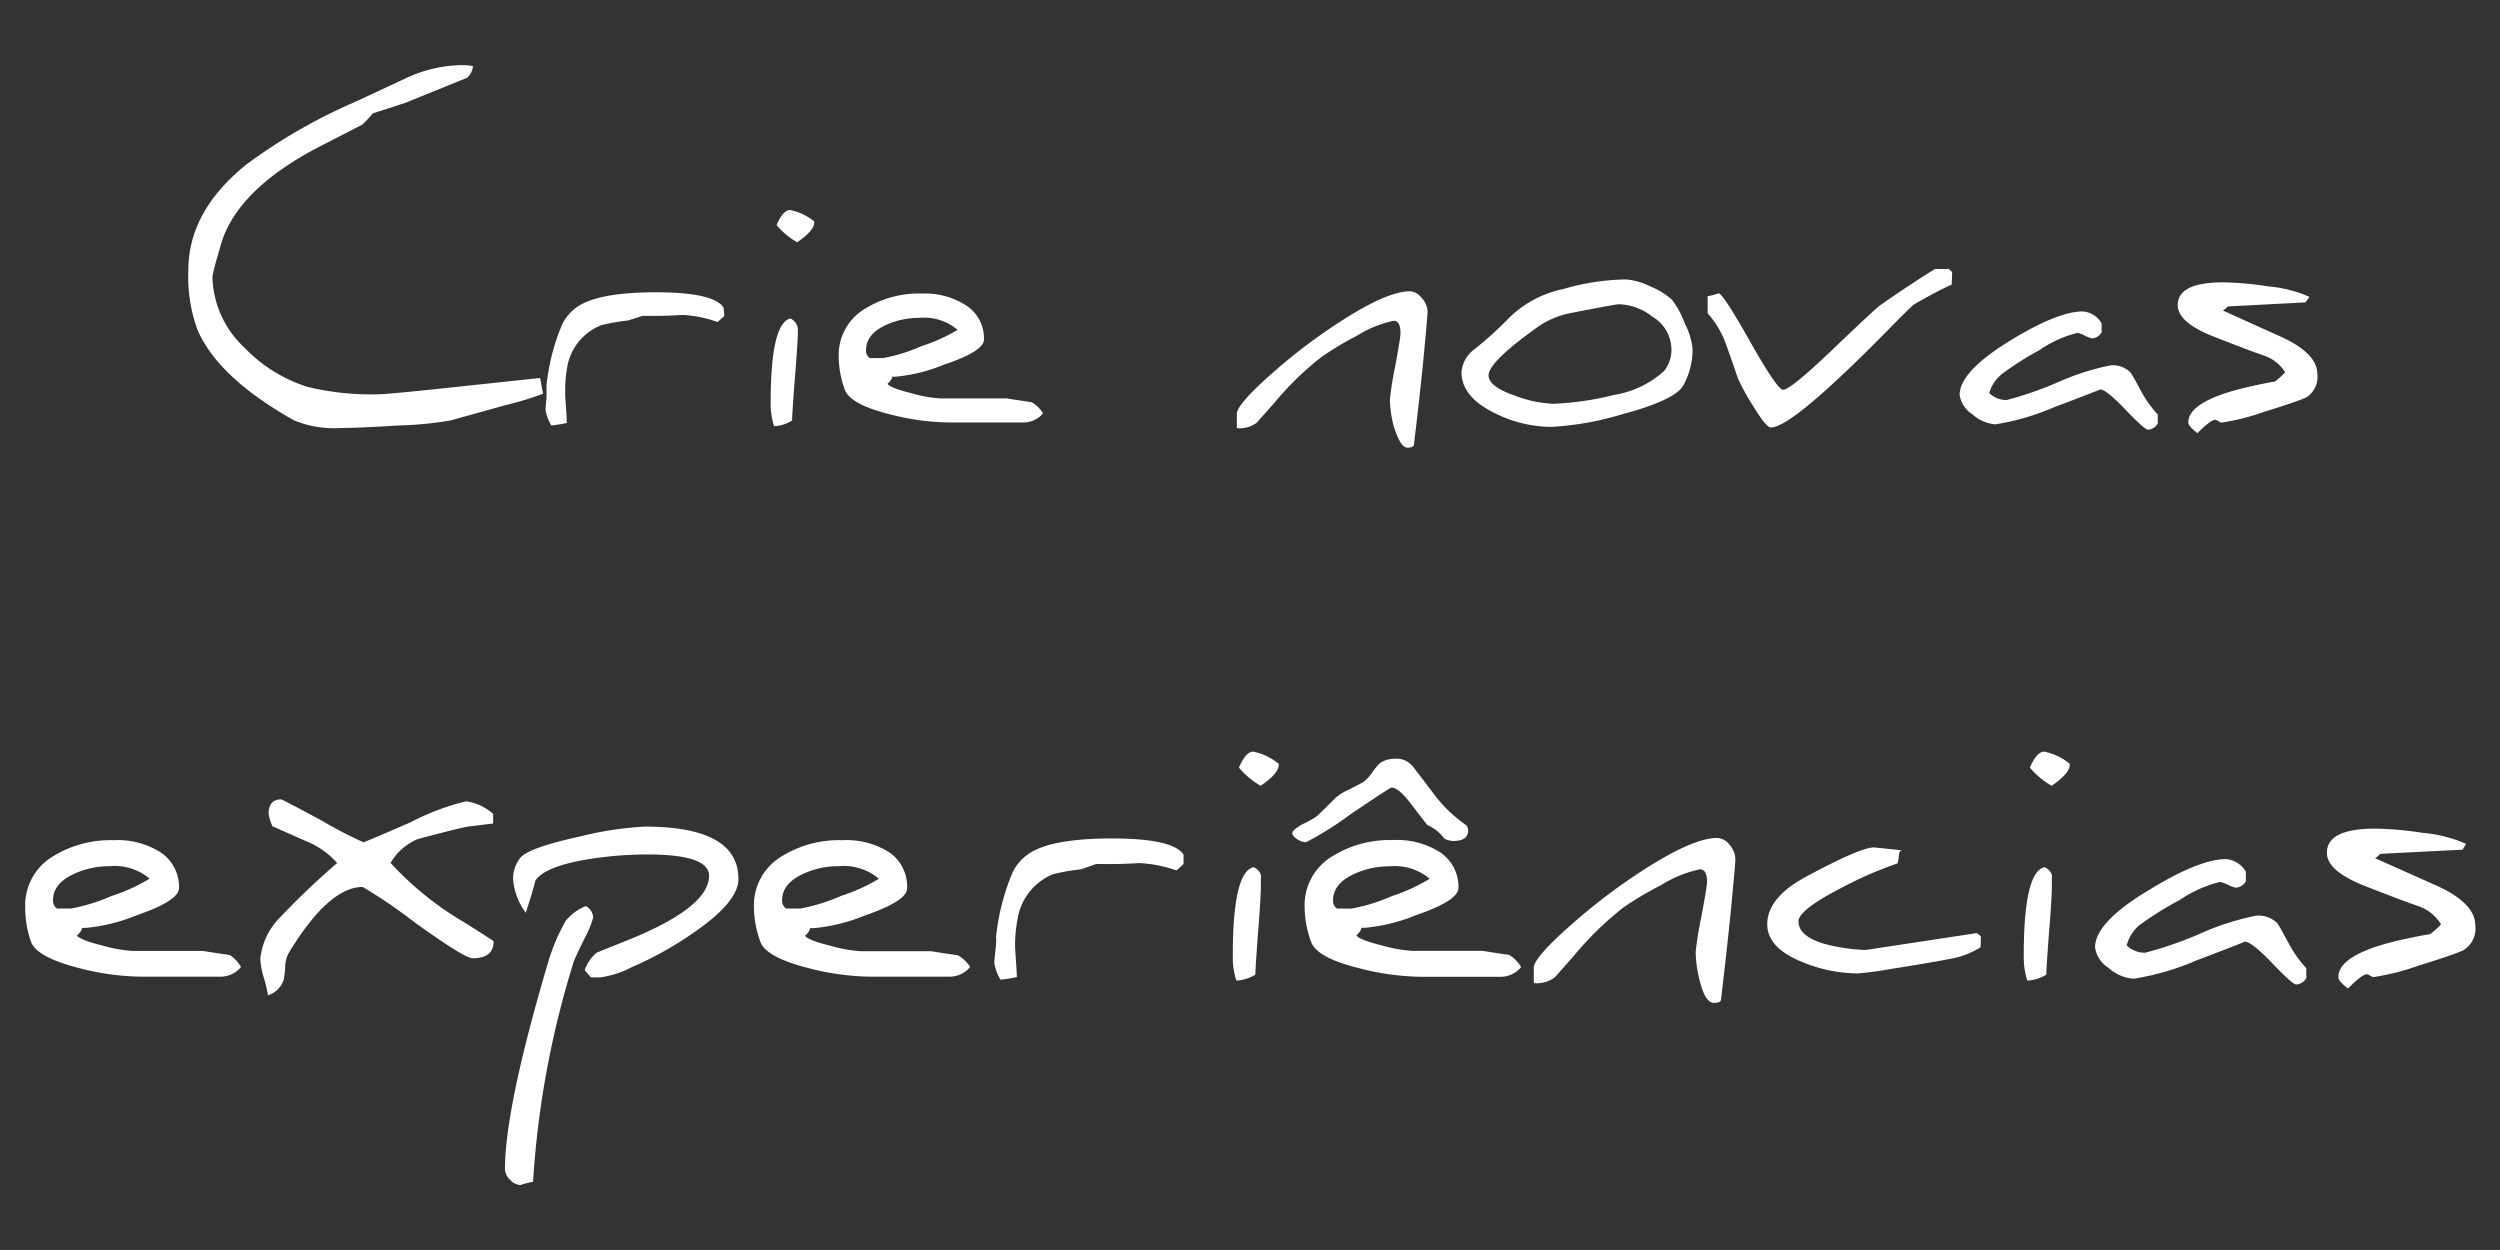 <svg id="Arte" xmlns="http://www.w3.org/2000/svg" viewBox="0 0 198.43 99.21"><rect x="0" y="0" width="198.43" height="99.21" fill="#333333" stroke="none"/><defs><style>.cls-1{fill:#fff;}</style></defs><title>frasebanner</title><path class="cls-1" d="M39,32.47l-3.24.9a27.57,27.57,0,0,1-4.13.4q-3.19.2-4.55.2a8.3,8.3,0,0,1-3.75-.61q-6-3.37-7.65-7.17a12.25,12.25,0,0,1-.73-4.75q0-4.67,4.6-8.38a43.43,43.43,0,0,1,8.7-5l4.05-1.89a10.72,10.72,0,0,1,4.33-1,6.51,6.51,0,0,1,.91.07,1.4,1.4,0,0,1-.46.93l-4.93,2L29.59,9a7.83,7.83,0,0,1-.85.9l-3.19,1.64q-6.18,3.15-7.79,7.19-.17.43-.53,1.75a11.63,11.63,0,0,0-.37,1.5,7.93,7.93,0,0,0,2.56,5.63,11.86,11.86,0,0,0,5,3.1,21.34,21.34,0,0,0,5.74.58q.5,0,4.38-.4L42.87,30l.23,1.25a23.78,23.78,0,0,1-3,.91Z"/><path class="cls-1" d="M57.49,25.08l-.53.48A9.78,9.78,0,0,0,54.26,25h-.13q-1.25.07-1.83.07H51l-1.16.37a15.34,15.34,0,0,0-2.11.37A4.36,4.36,0,0,0,45,29.27,9.53,9.53,0,0,0,44.86,31c0,.13,0,.27,0,.4q.13,1.84.13,2.17a10.08,10.08,0,0,1-1.23.2,3.41,3.41,0,0,1-.46-1.25q0-.18.08-.95c0-.51,0-.85,0-1a16.89,16.89,0,0,1,1.23-4.8,3.6,3.6,0,0,1,1.2-1.41q1.69-1.16,6.26-1.16t5.36,1.21Z"/><path class="cls-1" d="M63.07,30.26q-.2,2.69-.2,3.12a3,3,0,0,1-1.43.45,5.8,5.8,0,0,1-.27-1.89q0-6.28,1.56-6.66a1,1,0,0,1,.6.85c0-.14,0-.22,0-.23s0,.27,0,.45Q63.3,27.53,63.07,30.26Zm1.56-12.68,0,.07q0,.65-1.36,1.58a6.09,6.09,0,0,1-1.63-1.36q.5-1.2,1.08-1.2A4.38,4.38,0,0,1,64.63,17.58Z"/><path class="cls-1" d="M82.79,32.8a2,2,0,0,1-1.59.73H75.32a19.29,19.29,0,0,1-4.55-.61q-3.29-.8-3.72-2a7.8,7.8,0,0,1-.48-2.61,4.28,4.28,0,0,1,2.16-3.85,8.12,8.12,0,0,1,4.45-1.16,6,6,0,0,1,3.59,1,3.11,3.11,0,0,1,1.33,2.65q0,.93-3.19,2a13.12,13.12,0,0,1-3.83.95l-.27,0c0,.16-.12.34-.37.56q.2.33,1.94.76a10.44,10.44,0,0,0,2.22.4h5.28s.66.11,2,.3A2.63,2.63,0,0,1,82.79,32.8ZM76,26.18a4.05,4.05,0,0,0-3-.95,6.33,6.33,0,0,0-2.67.56q-1.59.73-1.59,2a.68.68,0,0,0,.3.63h1.06a13.68,13.68,0,0,0,3.05-.95A13.31,13.31,0,0,0,76,26.18Z"/><path class="cls-1" d="M113.31,24.72q0,.35-.35,4-.3,3-.73,6.54,0,.27-.53.27t-1.06-1.63a9.09,9.09,0,0,1-.32-2.21,26.24,26.24,0,0,1,.42-2.62q.42-2.26.42-2.61,0-1-.53-1a8.81,8.81,0,0,0-2.91,1.18,24.85,24.85,0,0,0-2.81,1.68,24,24,0,0,0-3.8,3.7l-1.36,1.53a2.26,2.26,0,0,1-1.58.43V32.85q0-.78,3.05-3.44a44.76,44.76,0,0,1,5.11-3.85q3.75-2.44,5.58-2.44a1.25,1.25,0,0,1,.93.53A1.65,1.65,0,0,1,113.31,24.72Z"/><path class="cls-1" d="M134.34,27.62a5.86,5.86,0,0,1-.75,3q-.68,1.15-4.83,2.26a23.74,23.74,0,0,1-5.63,1,10.07,10.07,0,0,1-4.47-1.08Q116,31.51,116,29.53a2.52,2.52,0,0,1,1-1.79,26.77,26.77,0,0,0,2.71-2.44,8.59,8.59,0,0,1,4.38-2.36,18.48,18.48,0,0,1,5-.76,5.38,5.38,0,0,1,1.89.55,6,6,0,0,1,1.73,1.06,7,7,0,0,1,1,1.85A5.82,5.82,0,0,1,134.34,27.62Zm-1.69-.13a3,3,0,0,0-1.48-2.34,4.43,4.43,0,0,0-2.69-1q-.25,0-3.87.71a6.75,6.75,0,0,0-2.54,1.08q-3.92,2.79-3.92,3.85,0,.9,2.14,1.63a9.58,9.58,0,0,0,3,.63,23.42,23.42,0,0,0,4.8-.7,7.74,7.74,0,0,0,4-1.91A2.68,2.68,0,0,0,132.65,27.49Z"/><path class="cls-1" d="M154.91,22.59q-1.25.56-3,1.58-.15.08-2.29,2.26-7.4,7.5-9.06,7.5-.38,0-1.43-1.74A15.81,15.81,0,0,1,137.93,30q-.25-.75-.93-2.67a7.47,7.47,0,0,0-1.46-2.46V23.51a4.72,4.72,0,0,0,.86-.23s0,0,0,0q.35,0,2.51,3.83t2.62,3.83q.56,0,3.72-3,3.55-3.4,4-3.72,2.17-1.53,4.33-2.87h1.1l.27.25Z"/><path class="cls-1" d="M171.26,33.63a1,1,0,0,1-.76.48q-.27,0-1.79-1.59t-2-1.61s-1.21.49-3.62,1.39a19.38,19.38,0,0,1-4.71,1.38,3.07,3.07,0,0,1-1.84-.81,2.17,2.17,0,0,1-1-1.53q0-1.84,4-4.3,3.79-2.32,5.78-2.32a1.86,1.86,0,0,1,1.49.95v.71a.94.94,0,0,1-.76.48,2.77,2.77,0,0,1-.57-.22,2.54,2.54,0,0,0-.59-.22,9.25,9.25,0,0,0-3,1.36,24.14,24.14,0,0,0-3,1.91,3,3,0,0,0-1,1.51,1.94,1.94,0,0,0,1.38.55,27.64,27.64,0,0,0,4-1.38A19.82,19.82,0,0,1,167.51,29a2,2,0,0,1,1.58.55q.12.13.85,1.49a8.59,8.59,0,0,0,1.33,1.86Z"/><path class="cls-1" d="M183.93,29.68a1.9,1.9,0,0,1-.91,1.88q-.68.31-3.32,1.13a17.81,17.81,0,0,1-3.35.85.54.54,0,0,1-.27-.11.55.55,0,0,0-.25-.11q-.37,0-1.41,1.06-.73-.55-.73-.85,0-1.86,5.59-3,.35-.08,1.29-.25a6.94,6.94,0,0,0,.81-.73,3.19,3.19,0,0,0-1.64-1.31q-1.11-.38-4-1.51t-2.89-2.51q0-1.81,3.62-1.81a25.5,25.5,0,0,1,3.54.32,10.31,10.31,0,0,1,3.29.83L183,24l-6.16.32a3.1,3.1,0,0,1-.4.33l4.43,2Q183.93,28,183.93,29.68Z"/><path class="cls-1" d="M19.13,76.75a2.1,2.1,0,0,1-1.69.77H11.22a20.41,20.41,0,0,1-4.82-.65Q2.92,76,2.46,74.75A8.27,8.27,0,0,1,2,72a4.53,4.53,0,0,1,2.29-4.08,8.6,8.6,0,0,1,4.71-1.23,6.3,6.3,0,0,1,3.8,1,3.29,3.29,0,0,1,1.41,2.8q0,1-3.37,2.16a13.89,13.89,0,0,1-4.06,1l-.28,0q0,.25-.39.6.21.35,2.06.81a11.07,11.07,0,0,0,2.36.42h5.59s.7.12,2.11.32A2.78,2.78,0,0,1,19.13,76.75Zm-7.24-7a4.29,4.29,0,0,0-3.16-1,6.7,6.7,0,0,0-2.83.6q-1.69.77-1.69,2.09a.72.72,0,0,0,.32.67H5.64a14.48,14.48,0,0,0,3.23-1A14.11,14.11,0,0,0,11.88,69.74Z"/><path class="cls-1" d="M39.18,74.71q0,1.35-1.67,1.35-.63,0-4.57-2.83a41.6,41.6,0,0,0-4.15-2.83q-2.67,0-5.82,5.15a2.34,2.34,0,0,0-.33,1.09,7.12,7.12,0,0,1-.12,1.11A1.89,1.89,0,0,1,21.27,79a10.08,10.08,0,0,0-.35-1.46,5.93,5.93,0,0,1-.26-1.46,5.46,5.46,0,0,1,1.44-3.13,61.59,61.59,0,0,1,4.66-4.45,6.51,6.51,0,0,0-2.43-1.72l-2.71-1.2a4,4,0,0,1-.3-1q0-1.13,1-1.13.09,0,3.23,1.69a33.51,33.51,0,0,0,3.29,1.71q.12,0,3.78-1.6A19.26,19.26,0,0,1,37,63.6a4.11,4.11,0,0,1,2.14,1v.77q-.11,0-1.9.23-.33,0-4.08,1A4.48,4.48,0,0,0,31,68.49a25.18,25.18,0,0,0,5.87,4.73Q39,74.56,39.18,74.71Z"/><path class="cls-1" d="M47.08,72.83a7.75,7.75,0,0,1-.67,1.63q-.79,1.6-.88,1.9A73.69,73.69,0,0,0,42.31,93.8a6.19,6.19,0,0,0-1,.26h0a1.17,1.17,0,0,1-.82-.42,1.21,1.21,0,0,1-.41-.83q0-4.89,3.45-16.51a15.82,15.82,0,0,1,1.35-3.18,3.77,3.77,0,0,1,1.63-1.2A1.09,1.09,0,0,1,47.08,72.83Zm11.53-3.06q0,1.79-3.43,4.17a28,28,0,0,1-5,2.81,8,8,0,0,1-2.53.83H46.9L46.41,77a3.24,3.24,0,0,1,.95-1.39l1.92-.77q7-2.72,7-5.33,0-1.69-4.89-1.69a29.35,29.35,0,0,0-4.76.39q-3.36.56-4.13,1.67-.23.93-.77,2.57a5.23,5.23,0,0,1-1-2.6,2.65,2.65,0,0,1,.58-1.78Q42,67.28,46,66.4a27.2,27.2,0,0,1,5.17-.79Q58.61,65.61,58.61,69.77Z"/><path class="cls-1" d="M77,76.75a2.1,2.1,0,0,1-1.69.77H69.1a20.41,20.41,0,0,1-4.82-.65Q60.8,76,60.35,74.75A8.27,8.27,0,0,1,59.84,72a4.53,4.53,0,0,1,2.29-4.08,8.6,8.6,0,0,1,4.71-1.23,6.3,6.3,0,0,1,3.8,1A3.29,3.29,0,0,1,72,70.51q0,1-3.37,2.16a13.89,13.89,0,0,1-4.06,1l-.28,0q0,.25-.39.6.21.35,2.06.81a11.07,11.07,0,0,0,2.36.42h5.59s.7.12,2.11.32A2.78,2.78,0,0,1,77,76.75Zm-7.24-7a4.29,4.29,0,0,0-3.16-1,6.7,6.7,0,0,0-2.83.6q-1.69.77-1.69,2.09a.72.72,0,0,0,.32.67h1.13a14.48,14.48,0,0,0,3.23-1A14.11,14.11,0,0,0,69.77,69.74Z"/><path class="cls-1" d="M93.94,68.58l-.56.51a10.35,10.35,0,0,0-2.87-.58h-.14q-1.32.07-1.93.07H87L85.8,69a16.21,16.21,0,0,0-2.23.39A4.62,4.62,0,0,0,80.76,73a10.12,10.12,0,0,0-.19,1.83q0,.21,0,.42.14,2,.14,2.3a10.66,10.66,0,0,1-1.3.21,3.62,3.62,0,0,1-.49-1.32q0-.19.09-1t.05-1.09a17.9,17.9,0,0,1,1.3-5.08,3.82,3.82,0,0,1,1.27-1.49q1.79-1.23,6.63-1.23t5.68,1.28Z"/><path class="cls-1" d="M99.85,74.06q-.21,2.85-.21,3.3a3.16,3.16,0,0,1-1.51.47,6.16,6.16,0,0,1-.28-2q0-6.64,1.65-7a1,1,0,0,1,.63.9q0-.23-.05-.25,0,.19,0,.47Q100.09,71.16,99.85,74.06Zm1.65-13.43,0,.07q0,.69-1.44,1.67a6.47,6.47,0,0,1-1.72-1.44q.53-1.27,1.14-1.27A4.64,4.64,0,0,1,101.5,60.63Z"/><path class="cls-1" d="M116.53,65.91q0,.84-1.18.84a1.72,1.72,0,0,1-.7-.18,3.33,3.33,0,0,0-1.37-1.09l-1.2-1.56q-1.05-1.41-1.63-1.41-.12,0-3.34,2.18a25.3,25.3,0,0,1-3.45,2.16,1.29,1.29,0,0,1-.71-.25q-.38-.25-.38-.48t.79-.69a8.34,8.34,0,0,0,1.13-.62q.12-.09,1.51-1.48a4.06,4.06,0,0,1,1.05-.65q1-.51,1.18-.62a3.49,3.49,0,0,0,.71-.78,4.51,4.51,0,0,1,.59-.71,2.14,2.14,0,0,1,1.21-.35,1.67,1.67,0,0,1,1.39.6L114,63.27a11,11,0,0,0,2.41,2.25A.75.75,0,0,1,116.53,65.91Zm4.2,10.85a2.1,2.1,0,0,1-1.69.77h-6.22a20.41,20.41,0,0,1-4.82-.65q-3.48-.84-3.94-2.13a8.27,8.27,0,0,1-.51-2.76,4.53,4.53,0,0,1,2.29-4.08,8.6,8.6,0,0,1,4.71-1.23,6.3,6.3,0,0,1,3.8,1,3.29,3.29,0,0,1,1.41,2.8q0,1-3.37,2.16a13.89,13.89,0,0,1-4.06,1l-.28,0q0,.25-.39.6.21.35,2.06.81a11.07,11.07,0,0,0,2.36.42h5.59s.7.12,2.11.32A2.78,2.78,0,0,1,120.73,76.75Zm-7.24-7a4.29,4.29,0,0,0-3.16-1,6.7,6.7,0,0,0-2.83.6q-1.69.77-1.69,2.09a.72.72,0,0,0,.32.67h1.13a14.48,14.48,0,0,0,3.23-1A14.11,14.11,0,0,0,113.49,69.74Z"/><path class="cls-1" d="M137.74,68.19q0,.37-.37,4.2-.32,3.18-.77,6.93,0,.28-.56.28-.69,0-1.12-1.72a9.66,9.66,0,0,1-.33-2.34,27.87,27.87,0,0,1,.45-2.78q.45-2.39.45-2.76,0-1-.56-1a9.34,9.34,0,0,0-3.08,1.25,26.36,26.36,0,0,0-3,1.78,25.49,25.49,0,0,0-4,3.92l-1.44,1.62a2.39,2.39,0,0,1-1.67.46V76.81q0-.83,3.23-3.64a47.42,47.42,0,0,1,5.41-4.08q4-2.58,5.91-2.58a1.32,1.32,0,0,1,1,.56A1.75,1.75,0,0,1,137.74,68.19Z"/><path class="cls-1" d="M157.2,75.19a6.72,6.72,0,0,1-2.13.86q-1.72.35-5,.86a26,26,0,0,1-2.6.35,11.6,11.6,0,0,1-4.41-.9q-2.79-1.12-2.79-3,0-2.09,3-3.73,4.38-2.37,5.48-2.37l2.23.23h0q-.23,0-.26.42a2.76,2.76,0,0,1-.11.62,30.32,30.32,0,0,0-4.43,1.93q-3.43,1.76-3.43,2.67,0,1.71,4.29,2.2.76.07,1,.07h.05l8.82-1.34.32.26Z"/><path class="cls-1" d="M162.63,74.06q-.21,2.85-.21,3.3a3.16,3.16,0,0,1-1.51.47,6.16,6.16,0,0,1-.28-2q0-6.64,1.65-7a1,1,0,0,1,.63.9q0-.23-.05-.25,0,.19,0,.47Q162.88,71.16,162.63,74.06Zm1.65-13.43,0,.07q0,.69-1.44,1.67a6.47,6.47,0,0,1-1.72-1.44q.53-1.27,1.14-1.27A4.64,4.64,0,0,1,164.29,60.63Z"/><path class="cls-1" d="M183.06,77.63a1,1,0,0,1-.81.51q-.28,0-1.9-1.69t-2.16-1.71s-1.28.52-3.83,1.48a20.52,20.52,0,0,1-5,1.46,3.25,3.25,0,0,1-2-.86,2.29,2.29,0,0,1-1.07-1.62q0-2,4.27-4.55,4-2.46,6.12-2.46a2,2,0,0,1,1.58,1v.76a1,1,0,0,1-.81.51,2.93,2.93,0,0,1-.61-.23,2.68,2.68,0,0,0-.62-.23,9.8,9.8,0,0,0-3.22,1.44,25.64,25.64,0,0,0-3.2,2,3.14,3.14,0,0,0-1,1.6,2.05,2.05,0,0,0,1.46.58,29.3,29.3,0,0,0,4.24-1.46,21,21,0,0,1,4.57-1.48,2.12,2.12,0,0,1,1.67.58q.12.14.9,1.58a9.11,9.11,0,0,0,1.41,2Z"/><path class="cls-1" d="M196.47,73.45a2,2,0,0,1-1,2q-.72.33-3.52,1.2a18.85,18.85,0,0,1-3.55.9.57.57,0,0,1-.28-.11.57.57,0,0,0-.26-.11q-.39,0-1.49,1.13-.77-.58-.77-.9,0-2,5.92-3.16.37-.09,1.37-.26a7.29,7.29,0,0,0,.86-.77A3.37,3.37,0,0,0,192,71.94q-1.18-.4-4.25-1.6t-3.06-2.65q0-1.92,3.83-1.92a26.93,26.93,0,0,1,3.74.33,10.91,10.91,0,0,1,3.48.88l-.28.46-6.52.33a3.29,3.29,0,0,1-.42.35l4.69,2.09Q196.47,71.64,196.47,73.45Z"/></svg>